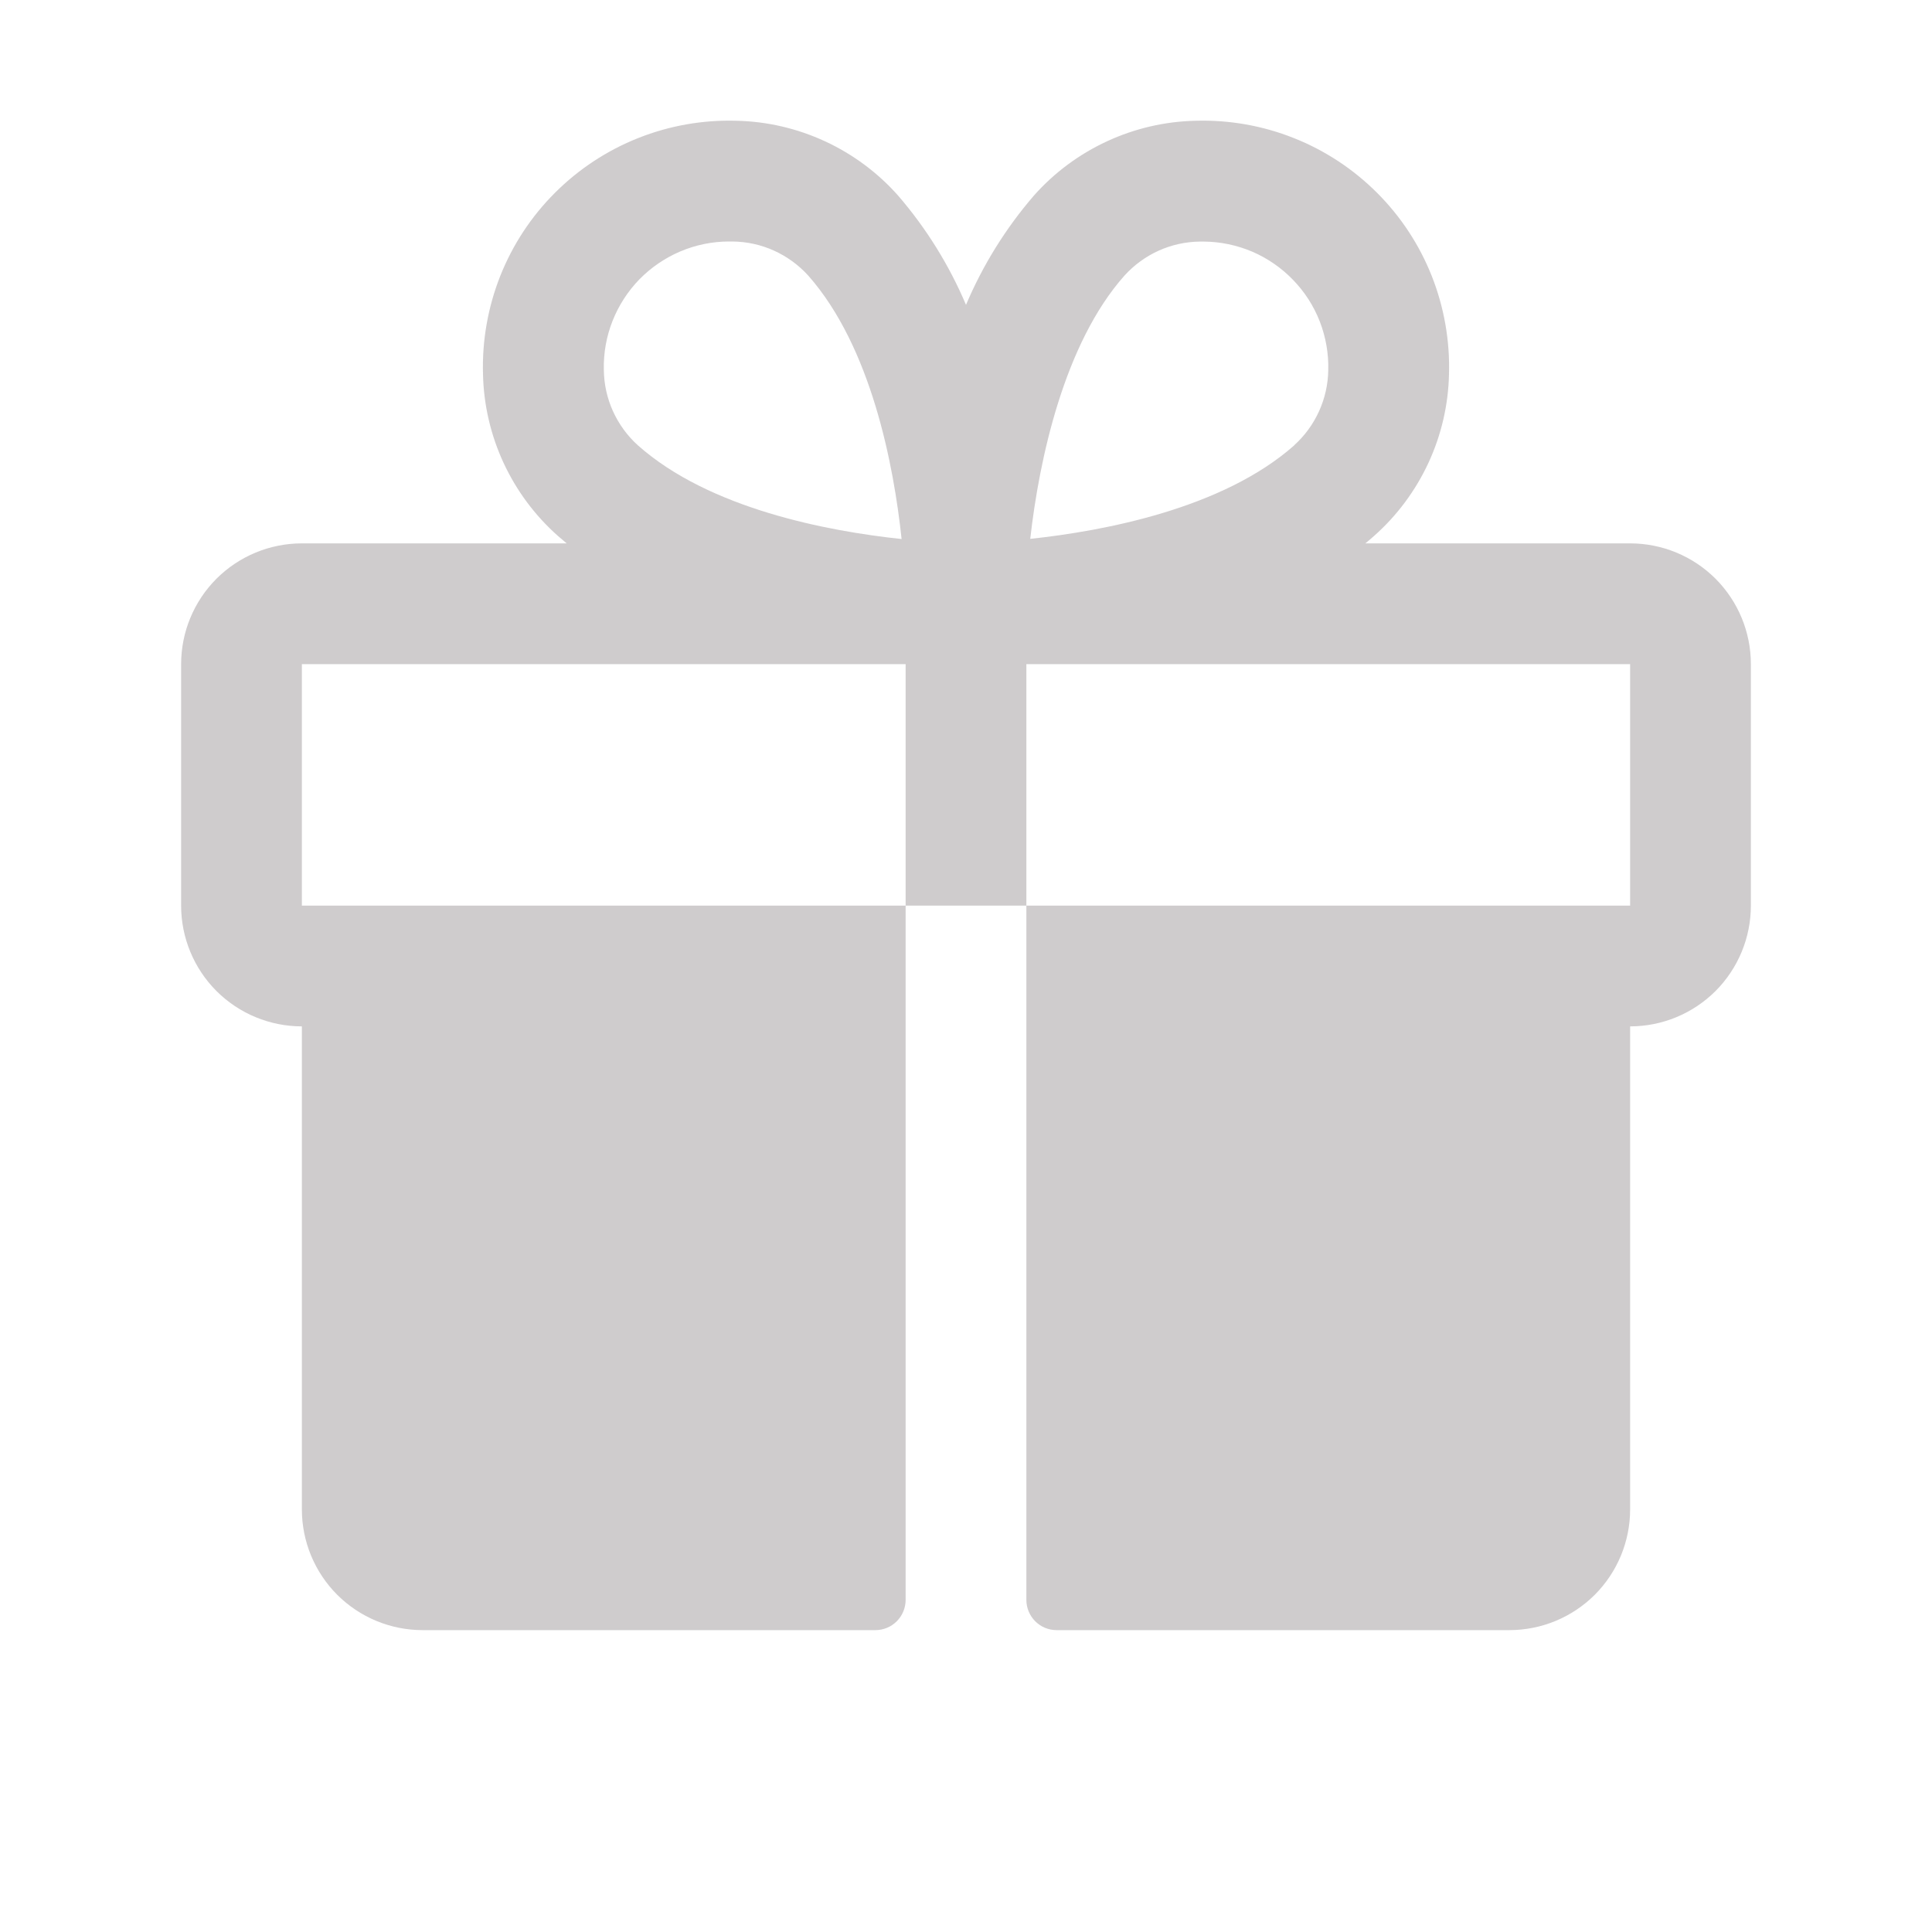 <svg xmlns="http://www.w3.org/2000/svg" width="24" height="24" viewBox="0 0 24 24" fill="none">
  <g opacity="0.35">
    <path d="M20.25 6.75H16.961C16.998 6.719 17.035 6.689 17.071 6.656C17.356 6.403 17.585 6.094 17.745 5.749C17.905 5.403 17.992 5.028 18 4.647C18.012 4.231 17.939 3.816 17.786 3.429C17.632 3.041 17.401 2.689 17.106 2.395C16.811 2.1 16.46 1.869 16.072 1.715C15.685 1.561 15.27 1.488 14.854 1.5C14.473 1.508 14.098 1.595 13.752 1.755C13.406 1.915 13.097 2.144 12.844 2.429C12.494 2.835 12.209 3.293 12 3.787C11.791 3.293 11.506 2.835 11.156 2.429C10.903 2.144 10.594 1.915 10.248 1.755C9.902 1.595 9.527 1.508 9.146 1.5C8.73 1.488 8.315 1.561 7.928 1.715C7.54 1.869 7.189 2.1 6.894 2.395C6.599 2.689 6.368 3.041 6.214 3.429C6.061 3.816 5.988 4.231 6 4.647C6.008 5.028 6.095 5.403 6.255 5.749C6.415 6.094 6.644 6.403 6.929 6.656C6.965 6.687 7.002 6.717 7.039 6.75H3.75C3.352 6.75 2.971 6.908 2.689 7.189C2.408 7.471 2.25 7.852 2.25 8.25V11.25C2.25 11.648 2.408 12.029 2.689 12.311C2.971 12.592 3.352 12.75 3.75 12.75V18.75C3.75 19.148 3.908 19.529 4.189 19.811C4.471 20.092 4.852 20.25 5.25 20.25H10.875C10.975 20.25 11.07 20.21 11.14 20.14C11.21 20.07 11.25 19.974 11.25 19.875V11.25H3.75V8.25H11.25V11.25H12.75V8.25H20.25V11.25H12.75V19.875C12.75 19.974 12.79 20.07 12.86 20.14C12.93 20.21 13.025 20.25 13.125 20.25H18.75C19.148 20.25 19.529 20.092 19.811 19.811C20.092 19.529 20.25 19.148 20.25 18.75V12.75C20.648 12.75 21.029 12.592 21.311 12.311C21.592 12.029 21.75 11.648 21.75 11.25V8.25C21.75 7.852 21.592 7.471 21.311 7.189C21.029 6.908 20.648 6.75 20.25 6.75ZM7.923 5.531C7.792 5.413 7.687 5.268 7.614 5.107C7.541 4.945 7.503 4.771 7.501 4.594C7.496 4.386 7.533 4.18 7.609 3.987C7.685 3.795 7.798 3.619 7.943 3.47C8.088 3.322 8.261 3.204 8.452 3.123C8.643 3.042 8.848 3 9.055 3H9.101C9.278 3.002 9.453 3.04 9.614 3.113C9.775 3.186 9.92 3.291 10.039 3.422C10.825 4.311 11.103 5.784 11.2 6.696C10.285 6.599 8.812 6.322 7.923 5.531ZM16.079 5.531C15.189 6.319 13.713 6.596 12.798 6.694C12.909 5.708 13.219 4.266 13.969 3.423C14.088 3.292 14.232 3.187 14.393 3.114C14.555 3.041 14.729 3.003 14.906 3.001H14.952C15.159 3.002 15.364 3.045 15.555 3.126C15.746 3.208 15.918 3.327 16.062 3.476C16.207 3.625 16.32 3.801 16.395 3.994C16.47 4.188 16.506 4.394 16.5 4.601C16.497 4.777 16.458 4.95 16.385 5.11C16.312 5.27 16.208 5.413 16.077 5.531H16.079Z" fill="#756C71"/>
  </g>
</svg>